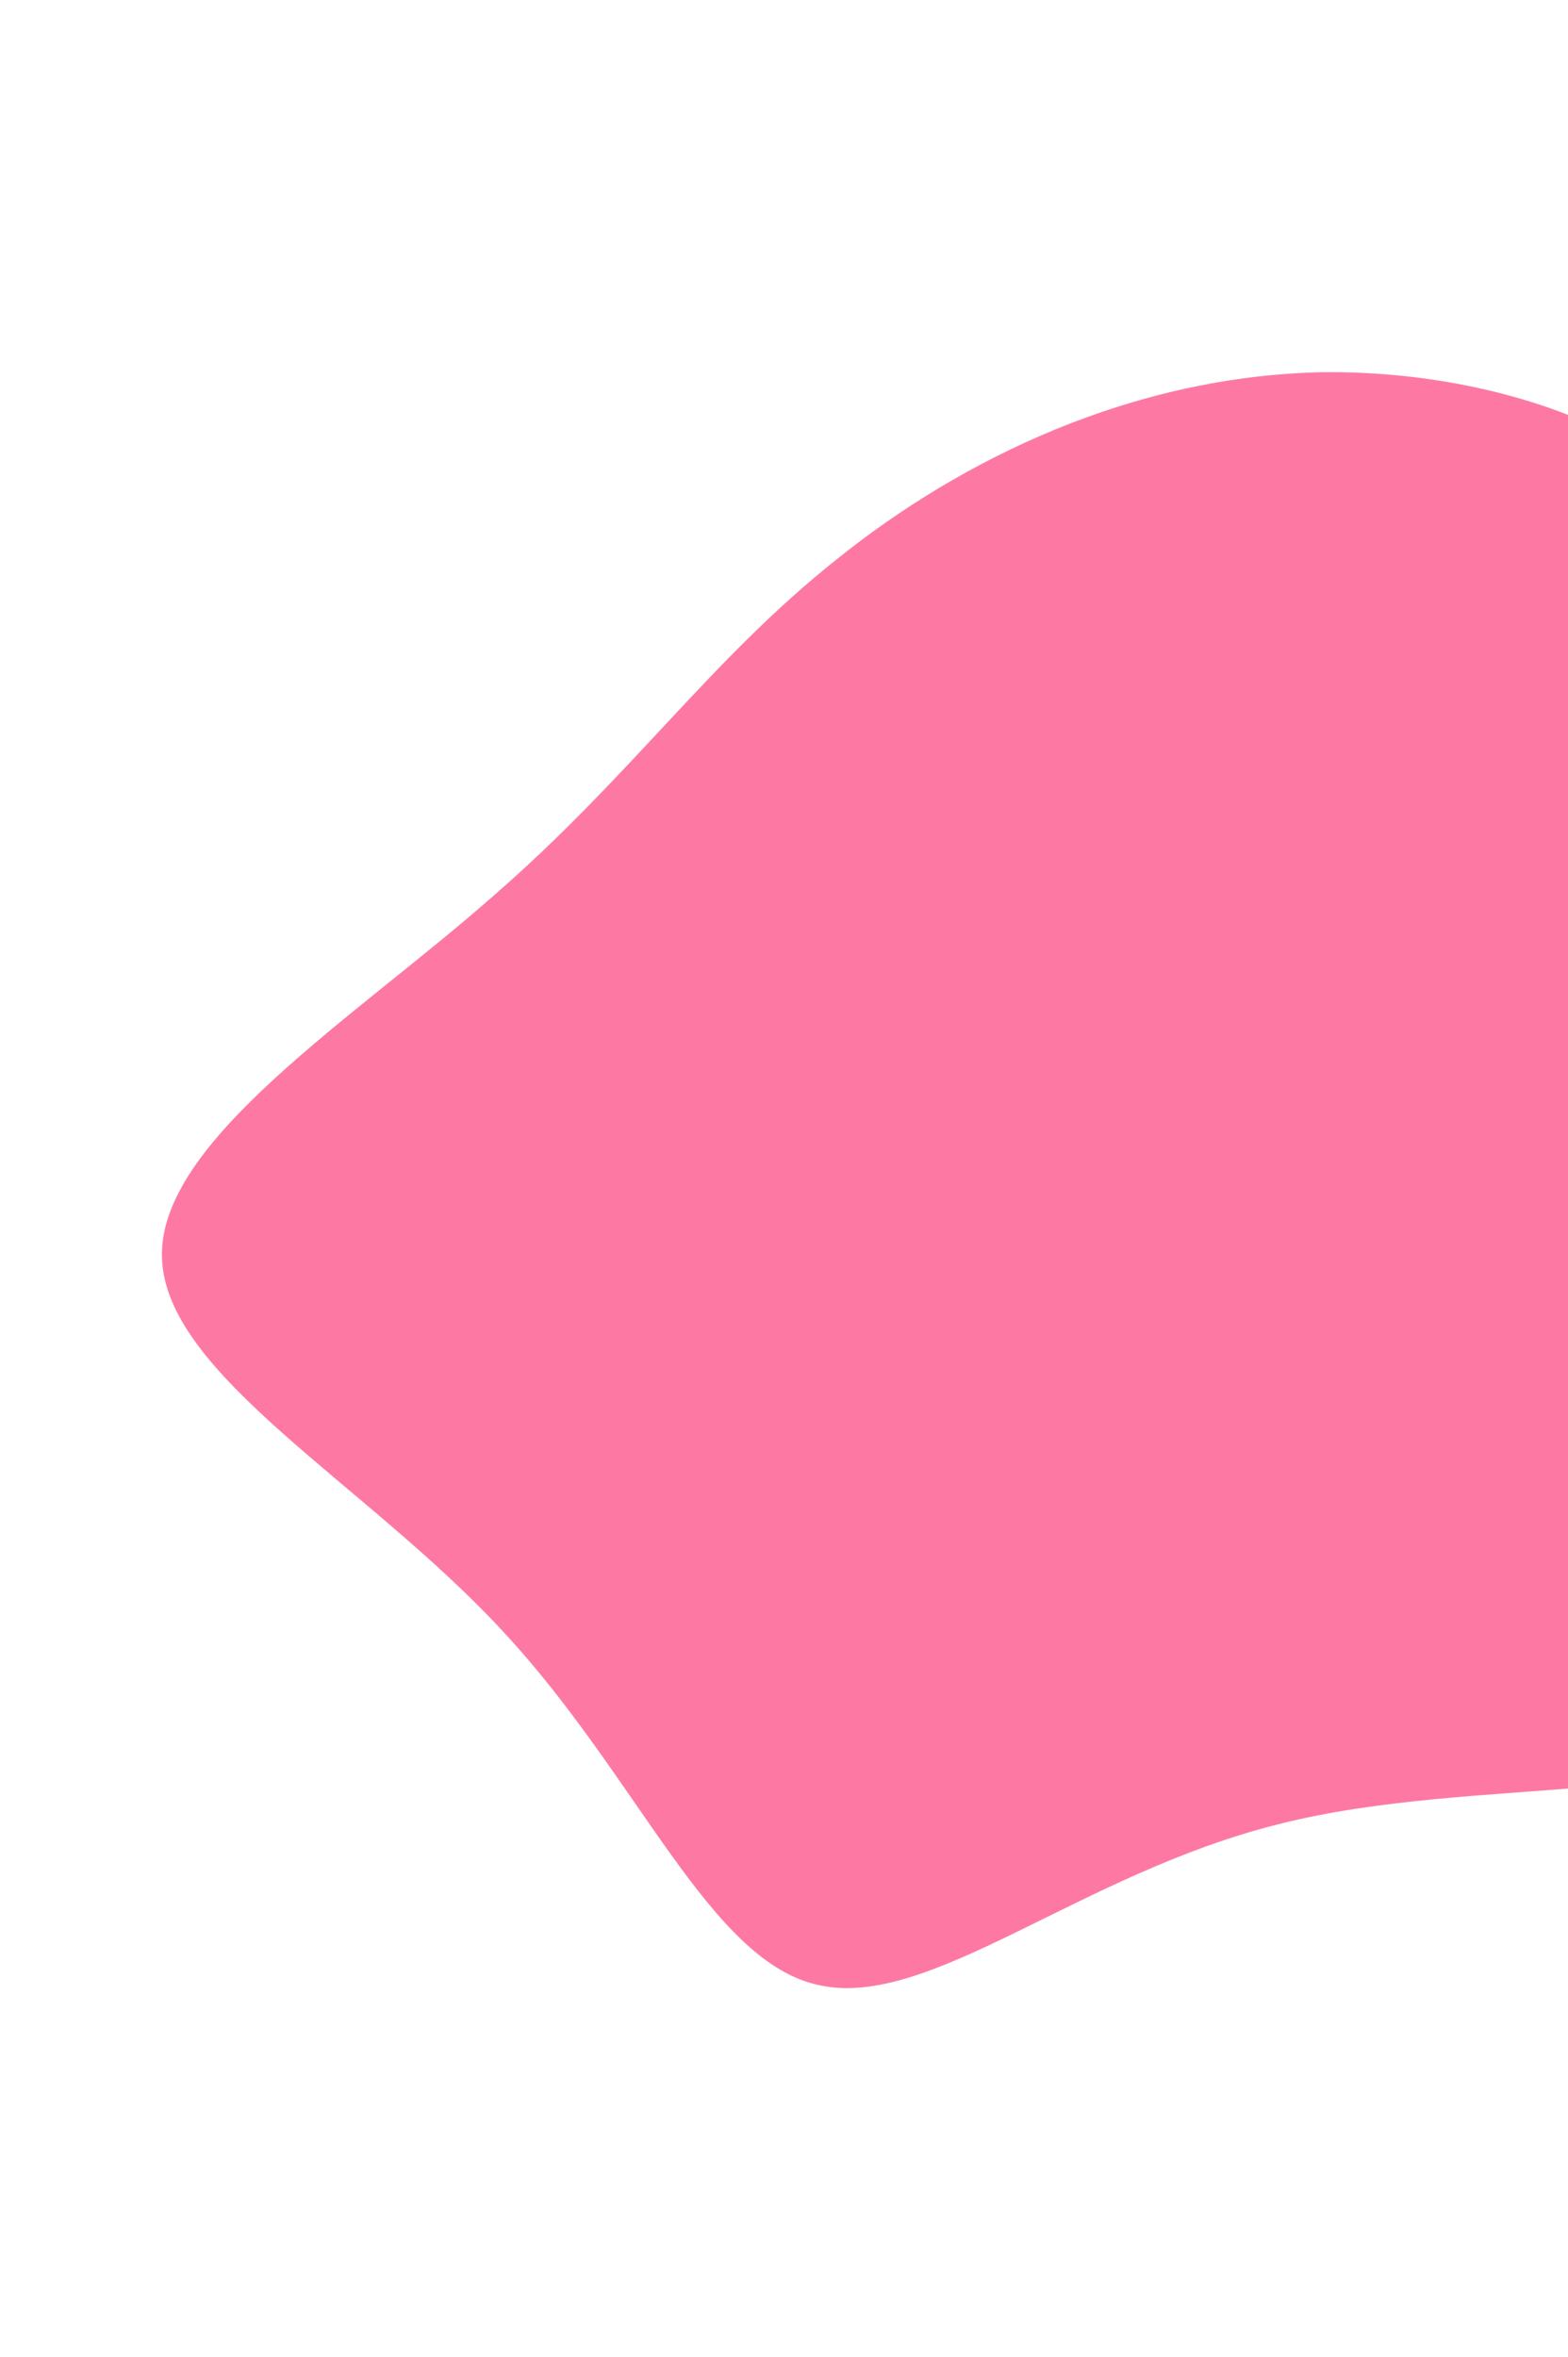 <svg width="191" height="287" viewBox="0 0 191 287" fill="none" xmlns="http://www.w3.org/2000/svg">
<path d="M101.933 68.105C117.182 55.843 137.989 45.792 161.094 45.329C184.238 45.059 209.486 54.414 214.74 72.856C219.994 91.297 205.254 118.825 206.24 145.645C207.149 172.58 223.862 198.692 217.077 209.578C210.293 220.464 180.089 216.007 155.89 222.111C131.575 228.136 113.265 244.722 99.826 241.762C86.425 238.996 77.857 216.491 61.282 198.688C44.668 180.691 20.046 167.395 19.729 153.096C19.334 138.914 43.281 123.922 60.042 109.15C76.841 94.572 86.569 80.29 101.933 68.105Z" fill="#FD79A3"/>
</svg>
